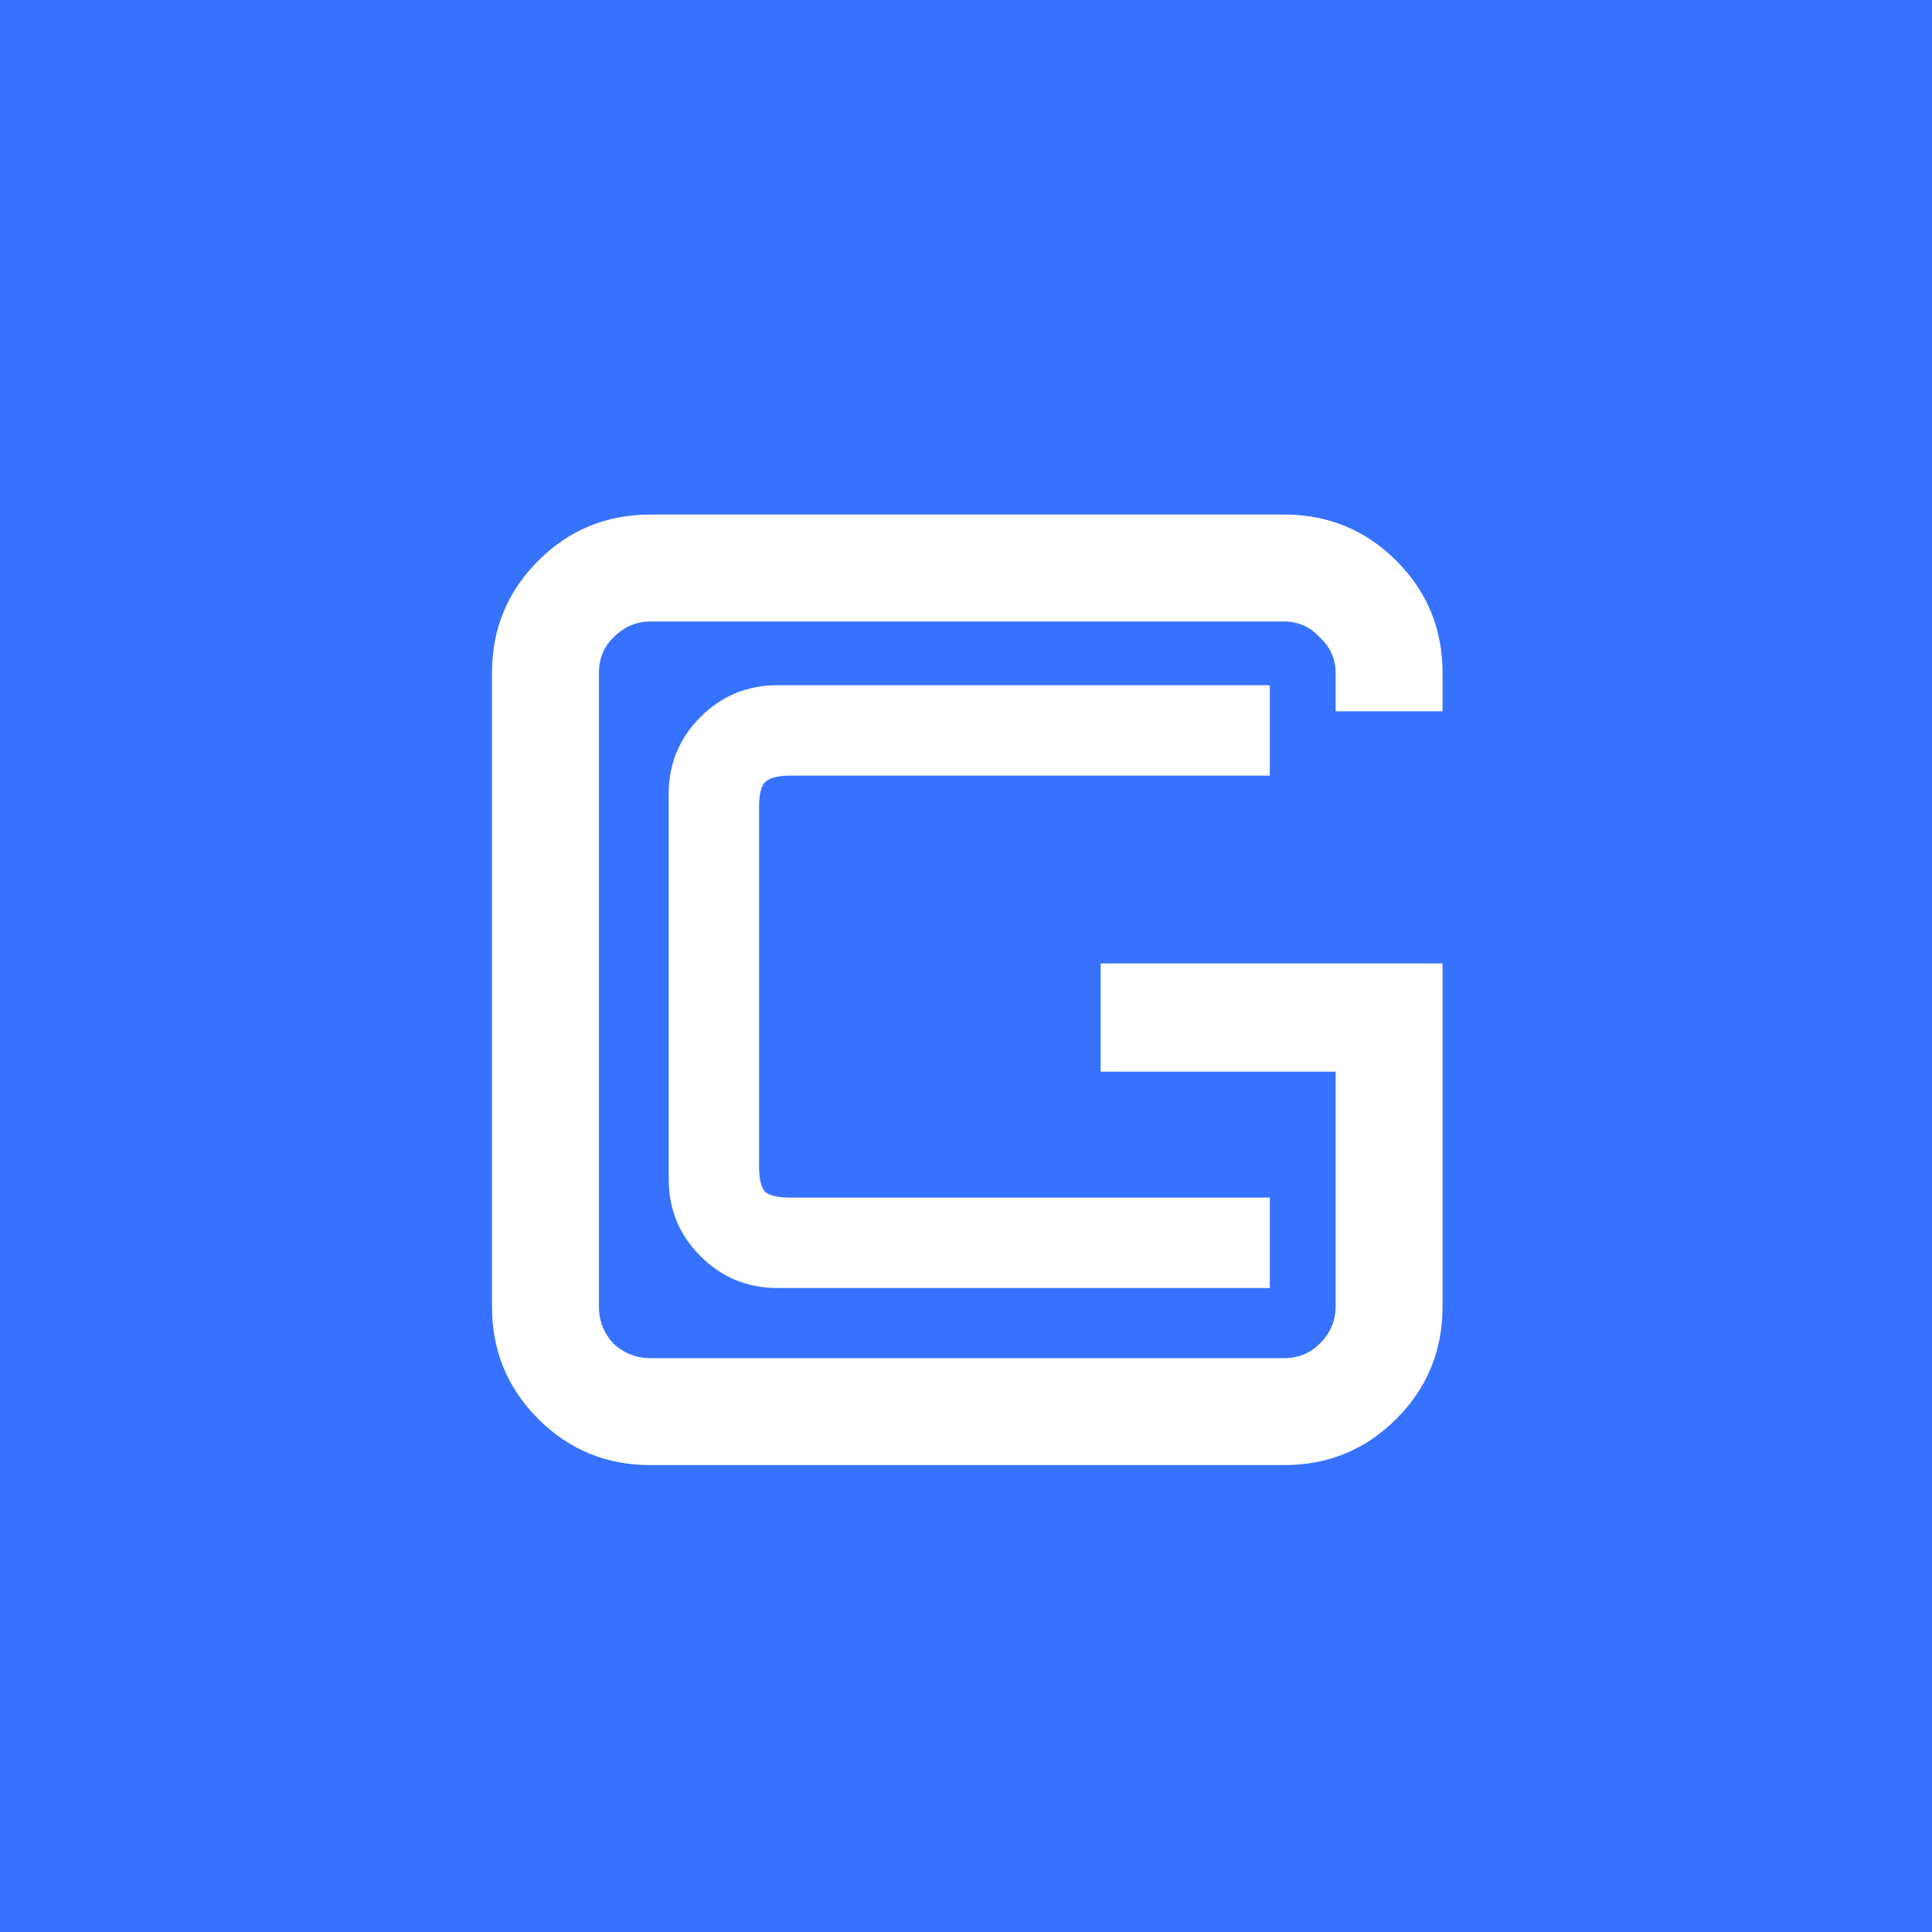 <svg width="120" height="120" viewBox="0 0 120 120" fill="none" xmlns="http://www.w3.org/2000/svg">
<rect width="120" height="120" fill="#3772FF"/>
<path d="M40.399 91C37.666 91 35.342 90.043 33.429 88.13C31.515 86.217 30.559 83.893 30.559 81.16V41.8C30.559 39.067 31.515 36.743 33.429 34.83C35.342 32.917 37.666 31.96 40.399 31.96H79.759C82.492 31.96 84.816 32.917 86.729 34.83C88.642 36.743 89.599 39.067 89.599 41.8V44.178H82.957V41.8C82.957 40.925 82.629 40.187 81.973 39.586C81.371 38.93 80.633 38.602 79.759 38.602H40.399C39.524 38.602 38.759 38.93 38.103 39.586C37.502 40.187 37.201 40.925 37.201 41.8V81.16C37.201 82.035 37.502 82.8 38.103 83.456C38.759 84.057 39.524 84.358 40.399 84.358H79.759C80.633 84.358 81.371 84.057 81.973 83.456C82.629 82.8 82.957 82.035 82.957 81.16V66.564H68.361V59.84H89.599V81.16C89.599 83.893 88.642 86.217 86.729 88.13C84.816 90.043 82.492 91 79.759 91H40.399Z" fill="white"/>
<path d="M48.293 80C46.421 80 44.826 79.341 43.509 78.024C42.192 76.707 41.533 75.112 41.533 73.24V49.32C41.533 47.448 42.192 45.853 43.509 44.536C44.826 43.219 46.421 42.56 48.293 42.56H78.869V48.176H49.073C48.31 48.176 47.79 48.315 47.513 48.592C47.27 48.835 47.149 49.337 47.149 50.1V72.46C47.149 73.223 47.27 73.743 47.513 74.02C47.79 74.263 48.31 74.384 49.073 74.384H78.869V80H48.293Z" fill="white"/>
</svg>
